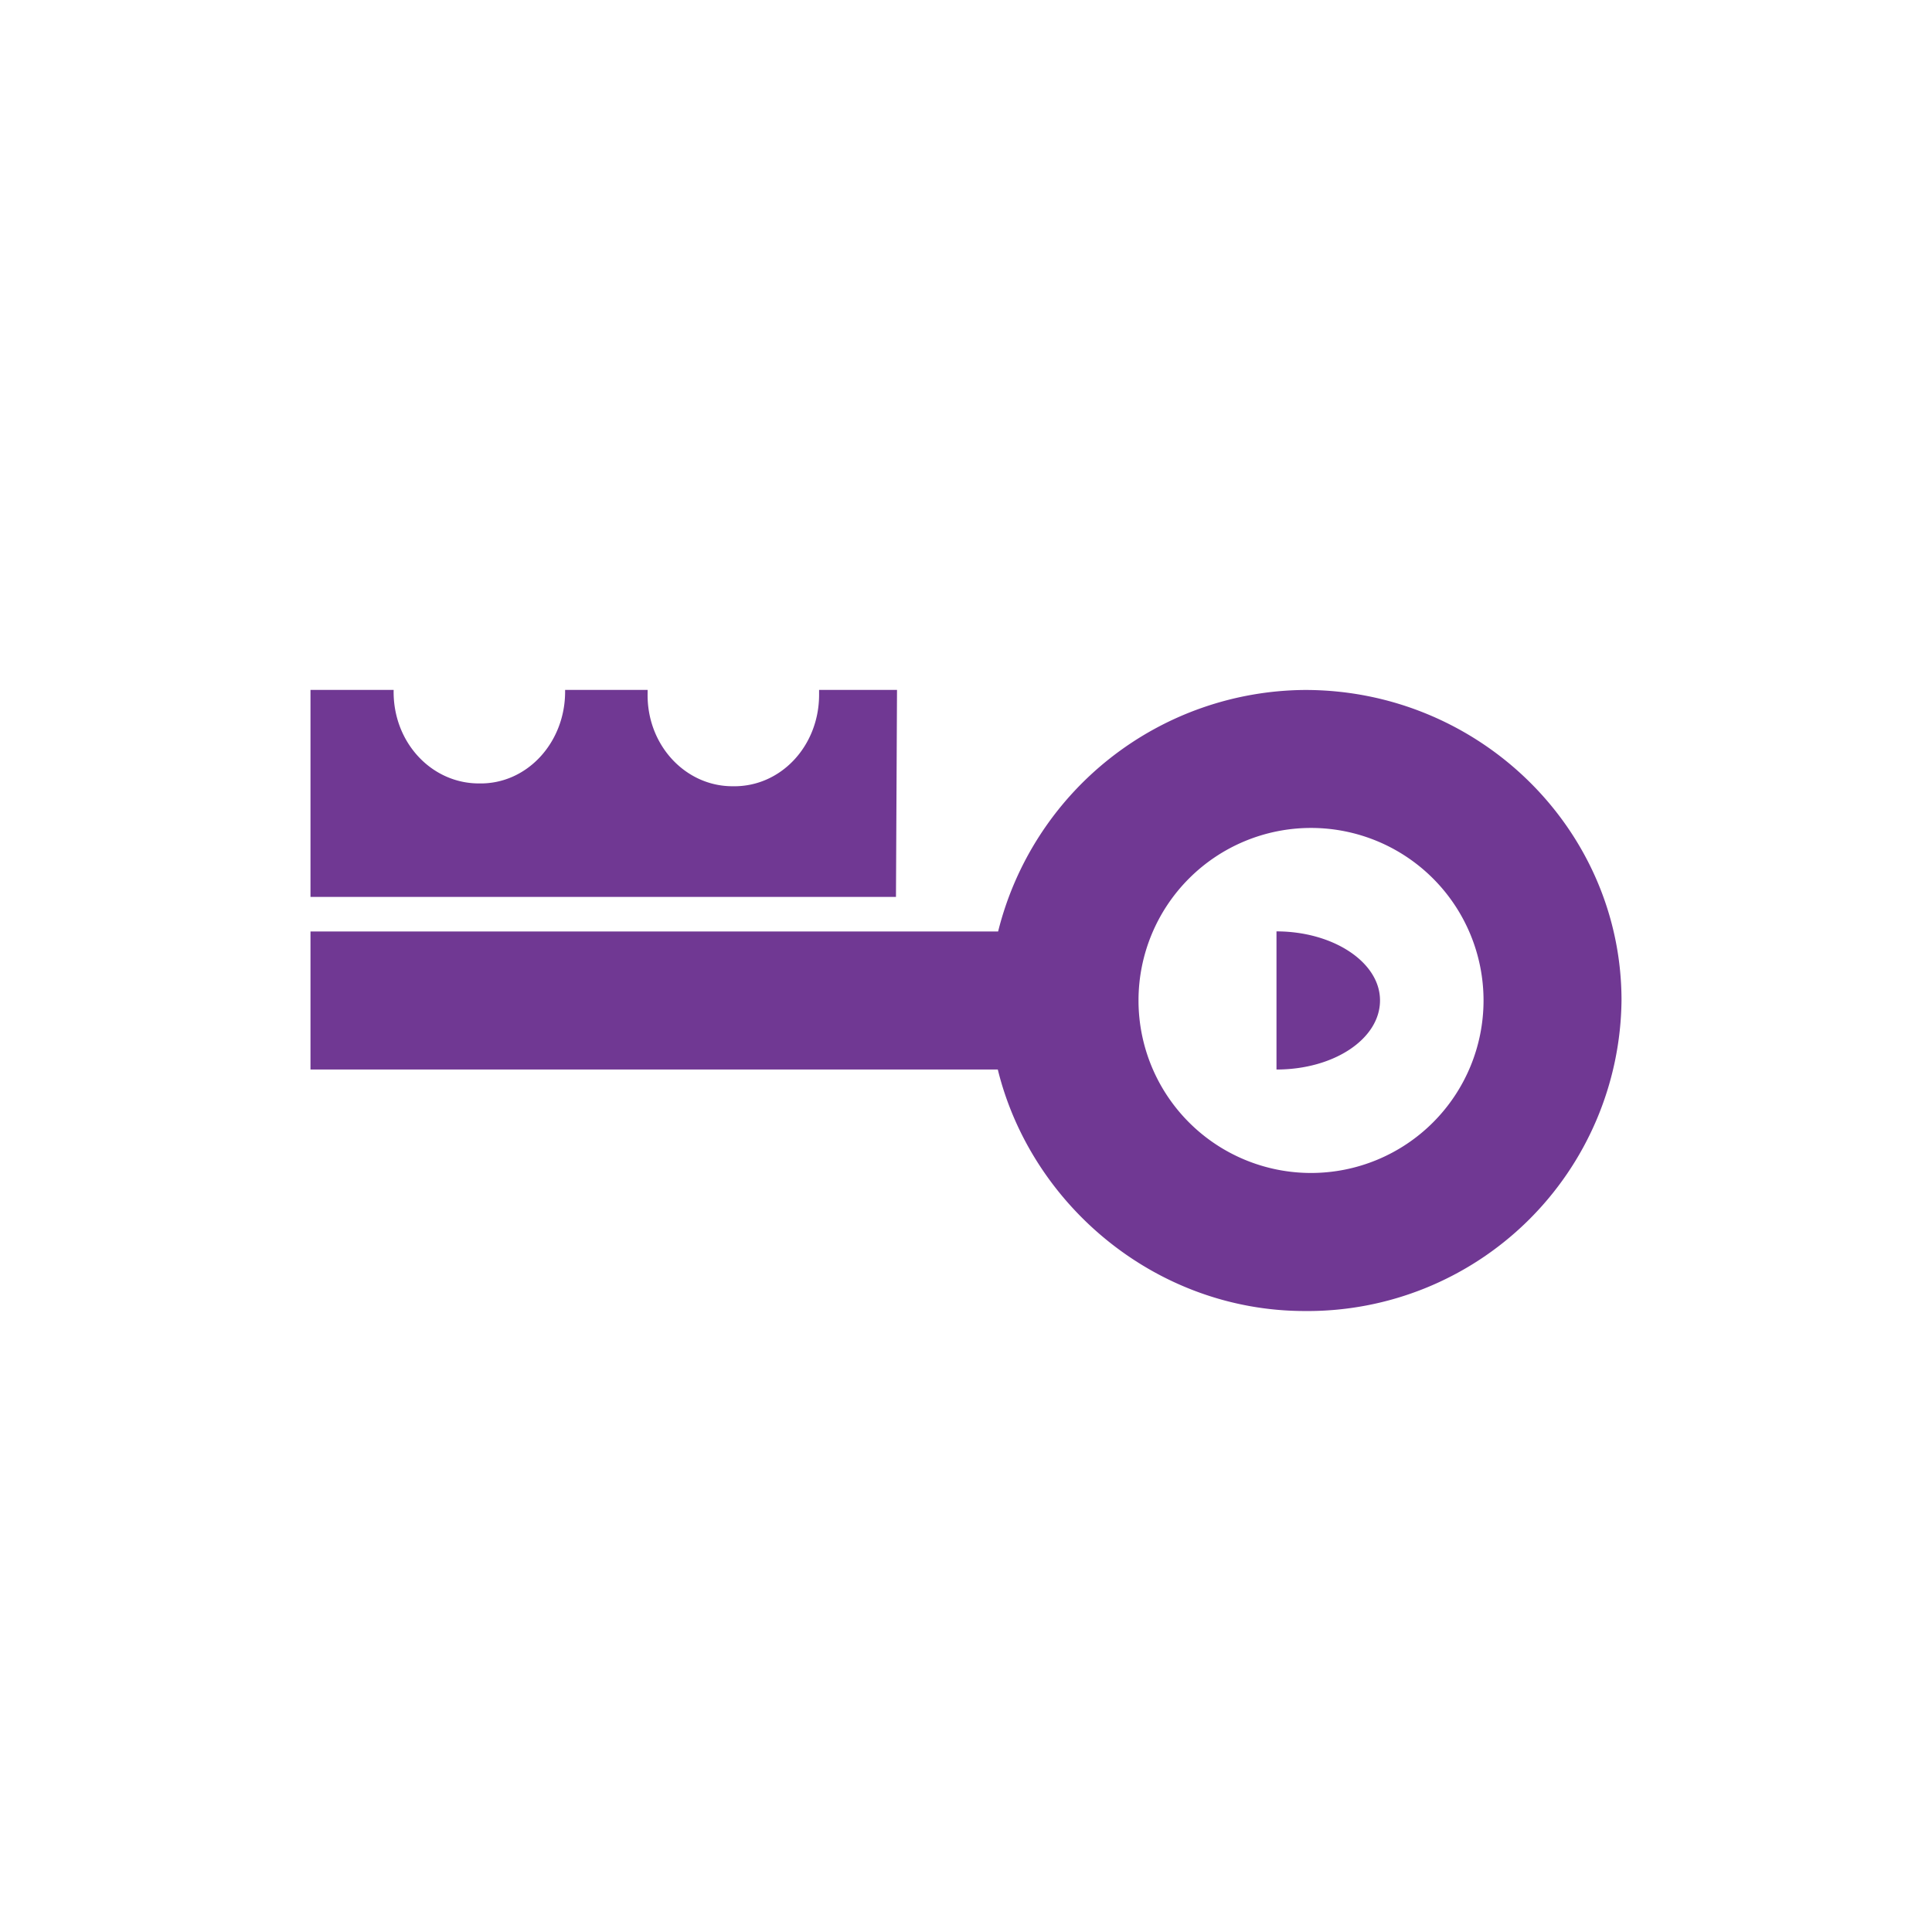 <svg xmlns="http://www.w3.org/2000/svg" width="24" height="24" fill="none" viewBox="0 0 24 24"><path fill="#703893" d="M16.213 8.571a3.956 3.956 0 0 0-3.814 3H3.857v1.715h8.538c.415 1.688 1.971 3 3.814 3a3.9 3.9 0 0 0 3.934-3.858c0-2.125-1.766-3.857-3.93-3.857m.073 6a2.143 2.143 0 1 1 0-4.286 2.143 2.143 0 0 1 0 4.286m-6.111-5.94c0 .635-.476 1.149-1.076 1.136-.587 0-1.067-.514-1.054-1.157V8.57H7.02v.022c0 .634-.475 1.153-1.071 1.14-.592 0-1.072-.515-1.059-1.162H3.857v2.572h7.273l.013-2.572h-.968zm6.968 3.797c0 .476-.57.858-1.286.858V11.57c.703 0 1.286.382 1.286.857"/></svg>